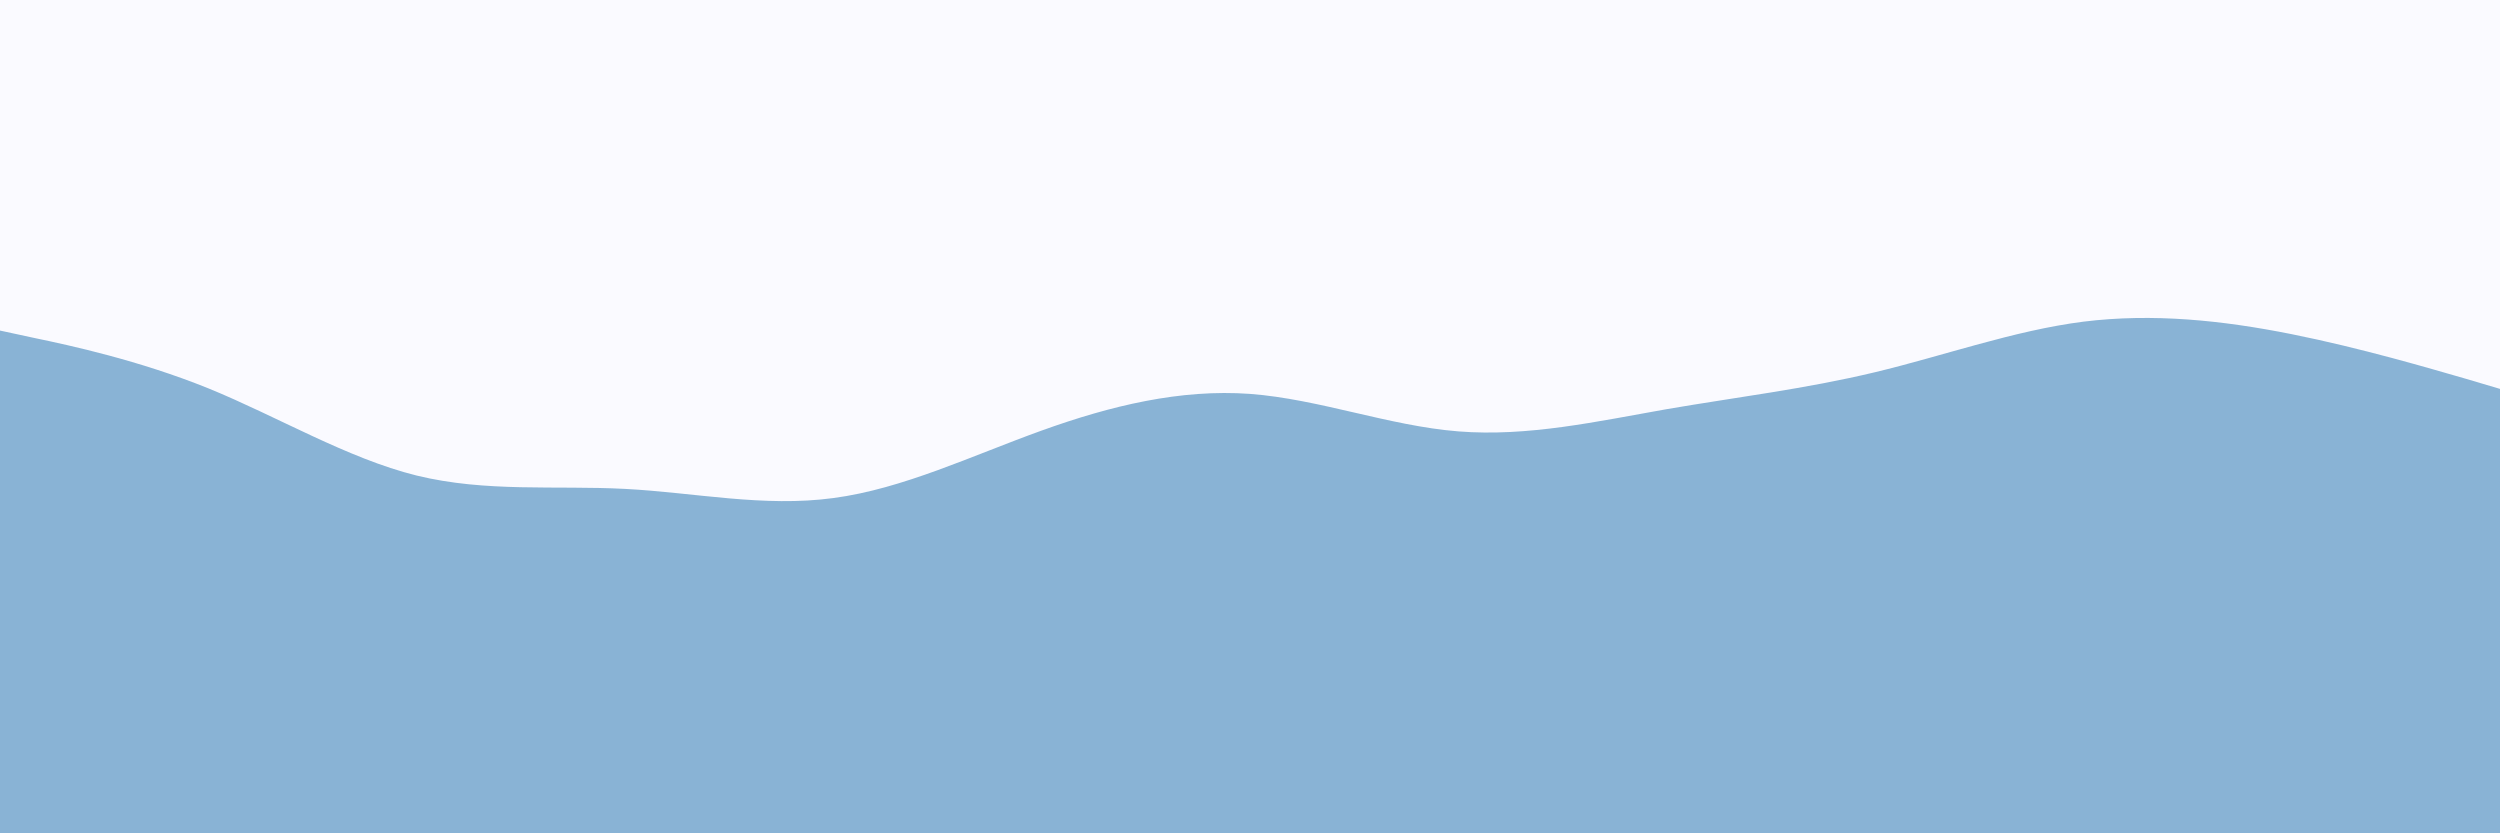 <svg id="visual" viewBox="0 0 900 300" width="900" height="300" xmlns="http://www.w3.org/2000/svg" xmlns:xlink="http://www.w3.org/1999/xlink" version="1.1"><rect x="0" y="0" width="900" height="300" fill="#fafaff"></rect><path d="M0 119L12.5 121.7C25 124.3 50 129.7 75 139.8C100 150 125 165 150 171.2C175 177.3 200 174.7 225 176C250 177.3 275 182.7 300 179.3C325 176 350 164 375 155C400 146 425 140 450 141.8C475 143.7 500 153.3 525 155.3C550 157.3 575 151.7 600 147.3C625 143 650 140 675 134C700 128 725 119 750 115.8C775 112.7 800 115.3 825 120.3C850 125.3 875 132.7 887.5 136.3L900 140L900 301L887.5 301C875 301 850 301 825 301C800 301 775 301 750 301C725 301 700 301 675 301C650 301 625 301 600 301C575 301 550 301 525 301C500 301 475 301 450 301C425 301 400 301 375 301C350 301 325 301 300 301C275 301 250 301 225 301C200 301 175 301 150 301C125 301 100 301 75 301C50 301 25 301 12.5 301L0 301Z" fill="#89b3d5" stroke-linecap="round" stroke-linejoin="miter"></path></svg>